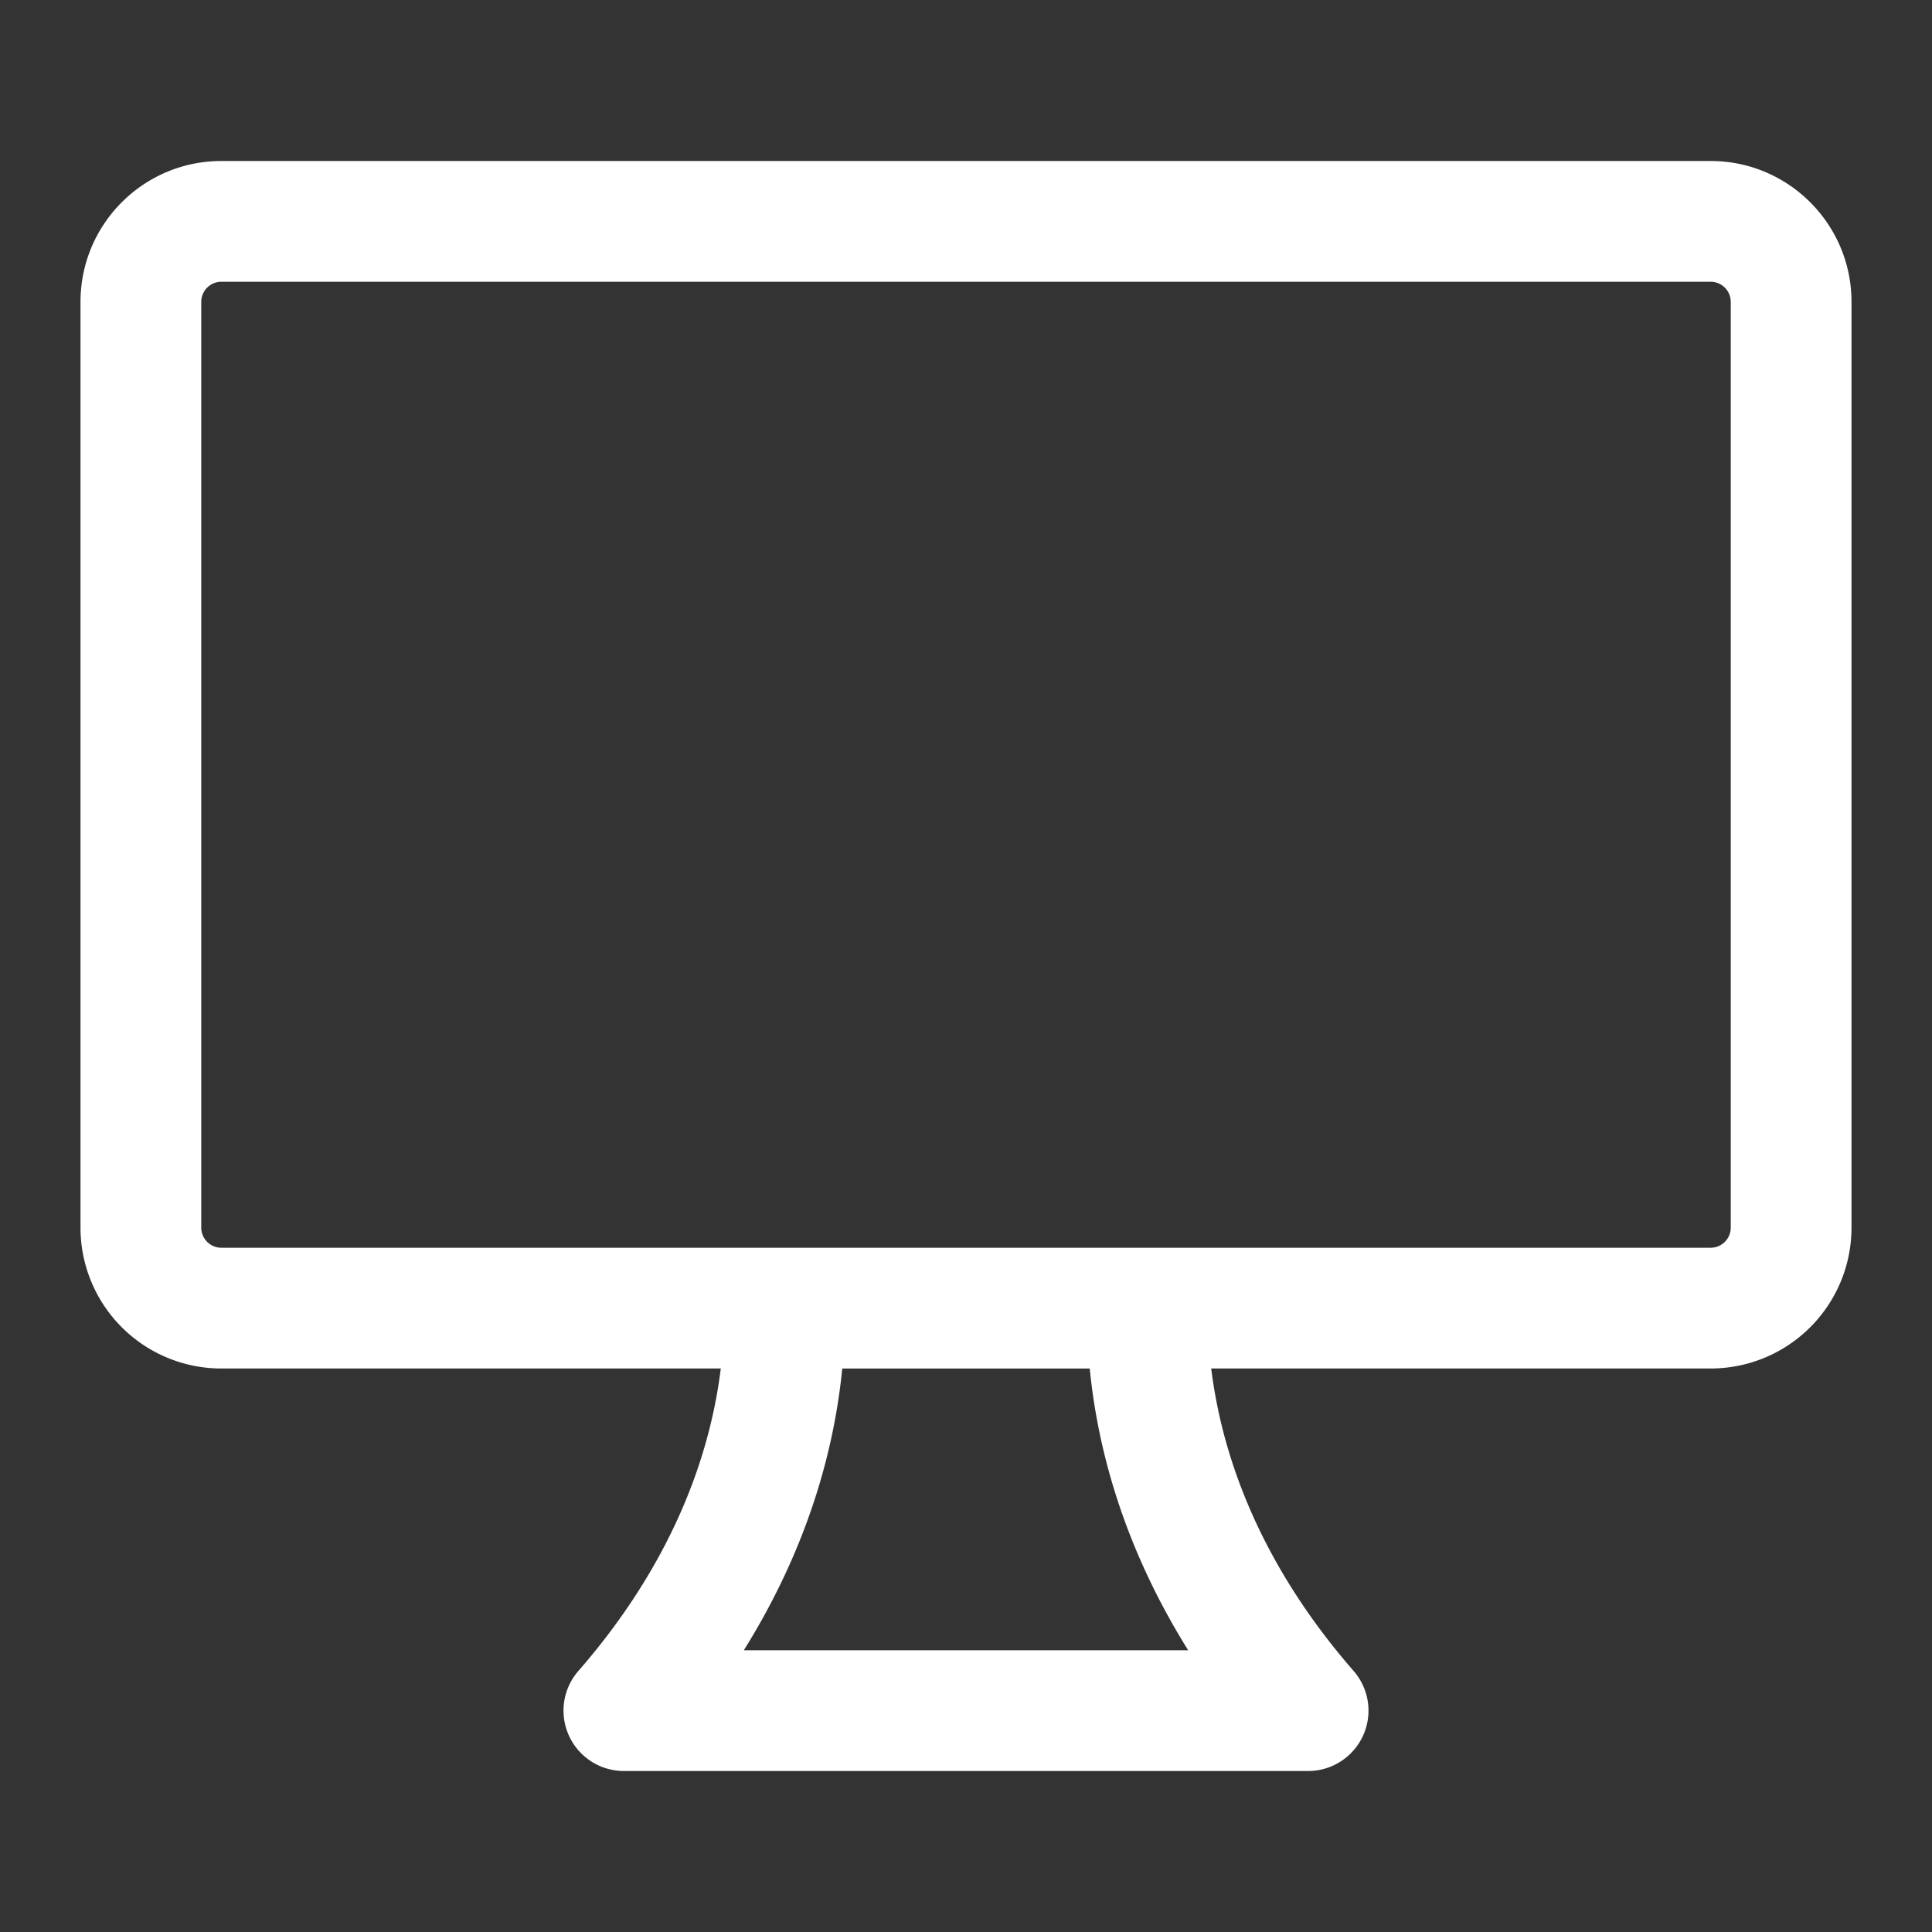 <!--
  - Copyright ©2023 @Ewsgit and YourDash contributors.
  - YourDash is licensed under the MIT License. (https://ewsgit.mit-license.org)
  -->

<svg xmlns="http://www.w3.org/2000/svg" width="24" height="24" viewBox="0 0 24 24">
  <rect x="0" y="0" width="24" height="24" fill="#333333" stroke="none"/>
  <path fill-rule="evenodd" fill="#ffffff"
    d="M8.954 17H2.75A1.75 1.75 0 011 15.25V3.75C1 2.784 1.784 2 2.75 2h18.5c.966 0 1.75.784 1.75 1.75v11.5A1.75 1.75 0 0121.25 17h-6.204c.171 1.375.805 2.652 1.769 3.757A.75.75 0 0116.25 22h-8.5a.75.75 0 01-.565-1.243c.964-1.105 1.598-2.382 1.769-3.757zM21.5 3.75v11.5a.25.25 0 01-.25.25H2.75a.25.25 0 01-.25-.25V3.75a.25.25 0 01.25-.25h18.5a.25.25 0 01.25.25zM13.537 17c.125 1.266.564 2.445 1.223 3.5H9.24c.659-1.055 1.097-2.234 1.223-3.5h3.074z" />
</svg>
